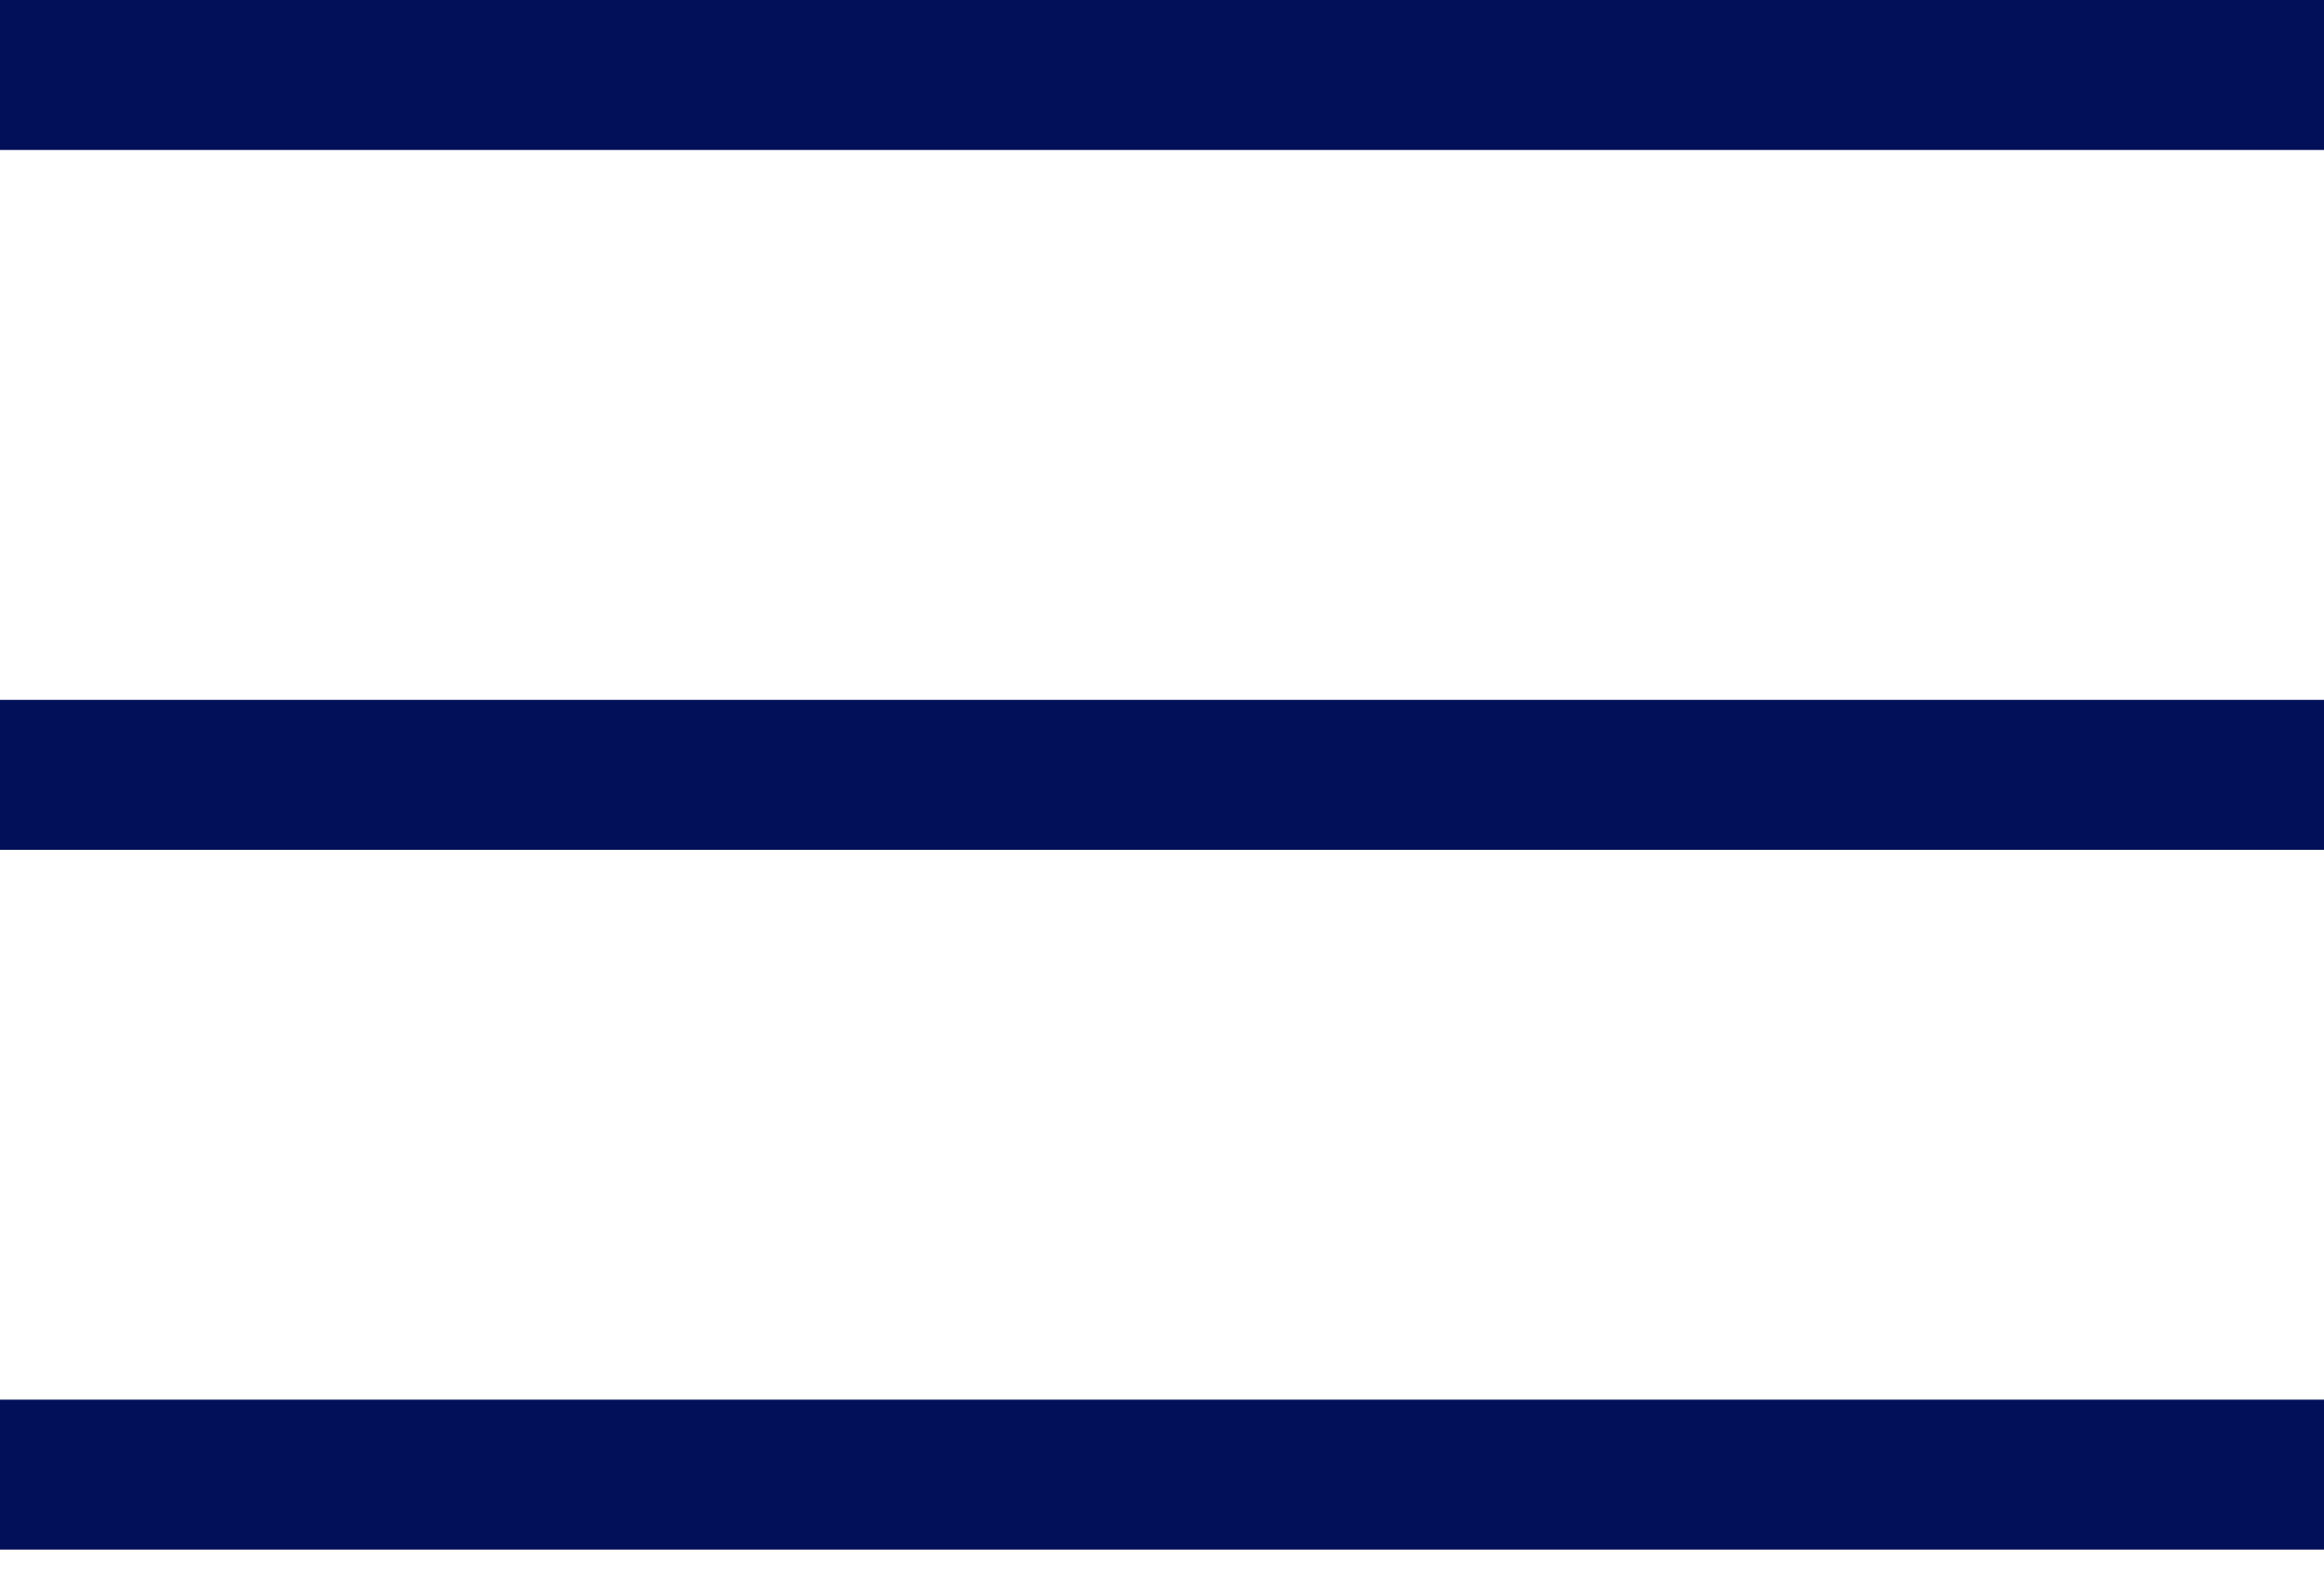 <svg width="31" height="21" viewBox="0 0 31 21" fill="none" xmlns="http://www.w3.org/2000/svg">
<rect width="31" height="2" fill="#020F59"/>
<rect y="9.334" width="31" height="2" fill="#020F59"/>
<rect y="18.667" width="31" height="2" fill="#020F59"/>
</svg>
